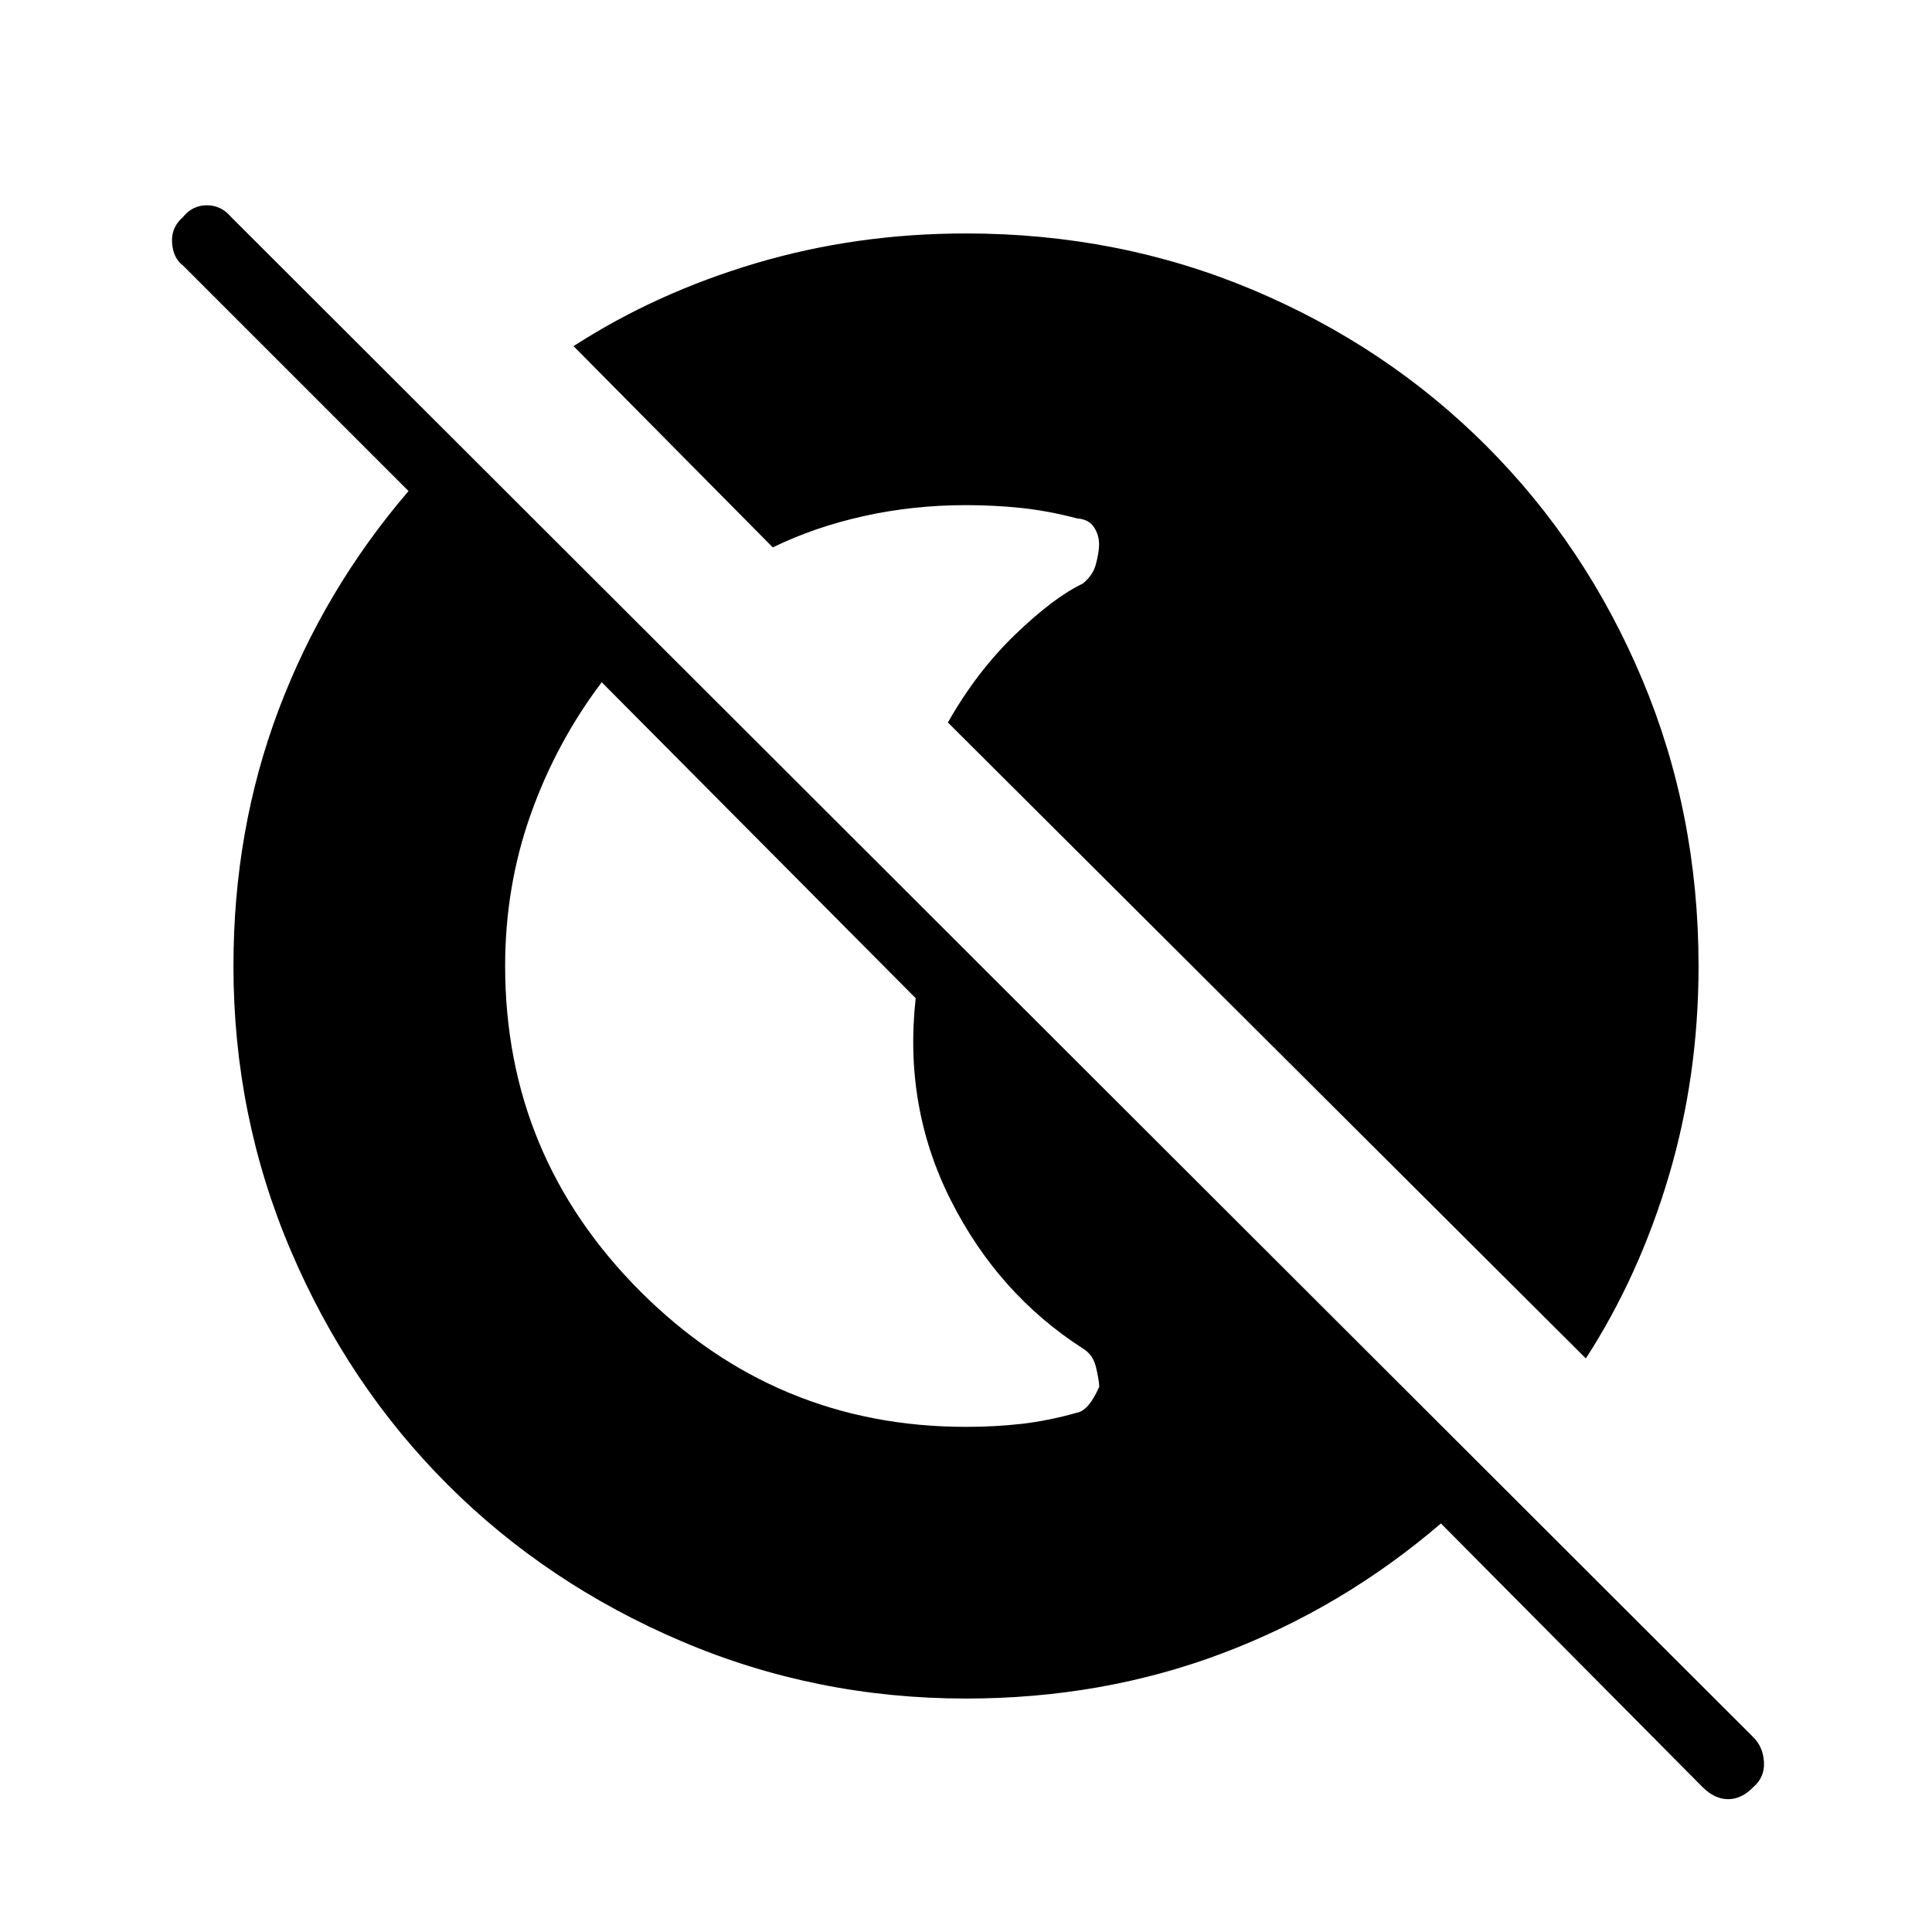 <svg xmlns="http://www.w3.org/2000/svg" height="48" viewBox="0 96 960 960" width="48"><path d="M846 984 716 853q-49 42-108.566 64.5Q547.867 940 480 940q-74.64 0-141.48-28.52-66.84-28.52-116.16-77.84-49.32-49.32-77.84-116.16Q116 650.64 116 576q0-67.867 22.5-127.434Q161 389 203 340L91 228q-5-3.733-5.5-11.367Q85 209 90.79 204q4.789-6 11.999-6Q110 198 115 204l756 755q5 4.818 5.5 12.409Q877 979 871.211 984q-5.79 6-12.5 6Q852 990 846 984ZM251 576q0 94.5 67.25 161.75T480 805q14.468 0 27.645-1.5Q520.823 802 535 798q6-1 11.222-13-.222-4-1.722-10t-6.5-9q-42-27-65.5-73.5T455 592L299 435q-22.609 29.923-35.304 65.673Q251 536.423 251 576Zm537 195L471 455q14.333-25.299 33.5-43.753Q523.667 392.792 538 386q5-4 6.5-9.5t1.625-9.5q.125-5-2.5-9t-8.425-4.4q-14.4-3.8-27.8-5.2Q494 347 480 347q-26.353 0-50.853 5.457Q404.647 357.913 384 368l-99-100q40.836-26.431 90.616-41.215Q425.395 212 480 212q75.886 0 142.443 28Q689 268 738.5 317.5T816 433.557Q844 500.114 844 576q0 54.605-14.785 104.384Q814.431 730.164 788 771Z"/></svg>